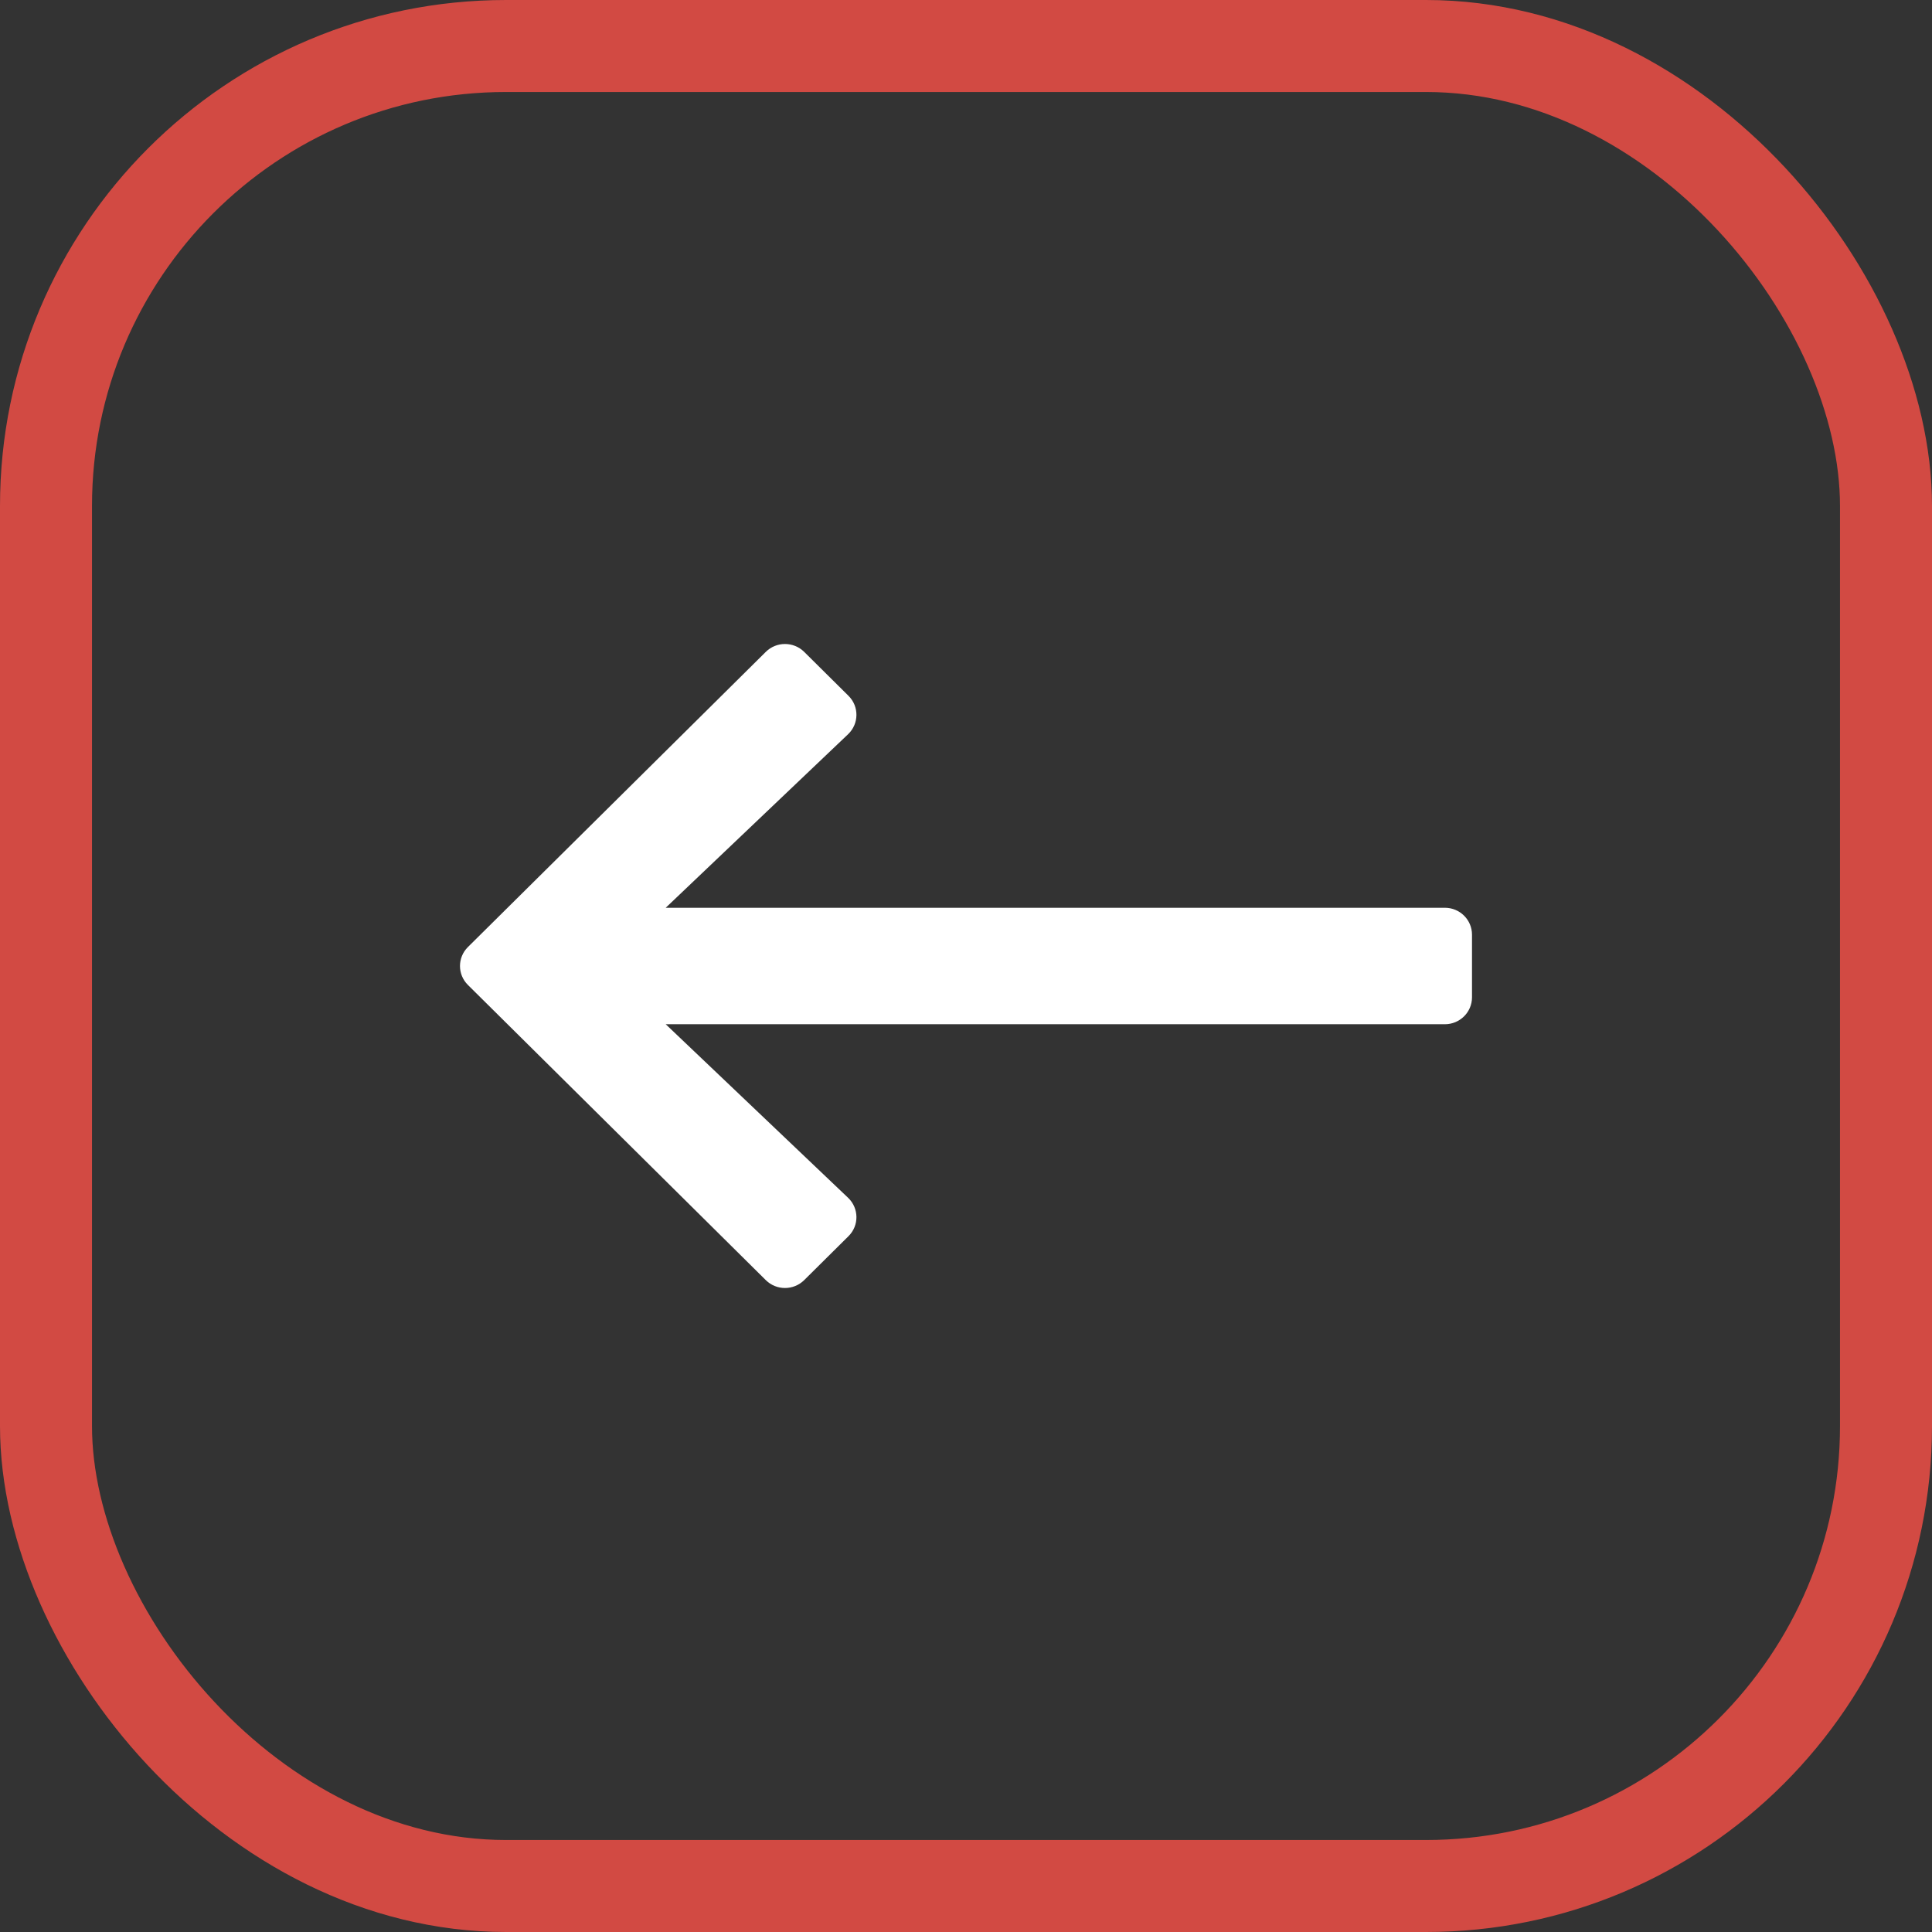 <svg width="42" height="42" viewBox="0 0 42 42" fill="none" xmlns="http://www.w3.org/2000/svg">
<rect x="0" y="0" width="42" height="42" fill="#333333" stroke="none"/>
<rect x="1" y="1" width="40" height="40" rx="10" stroke="#D24A43" stroke-width="2"/>
<path d="M17.482 27.829L18.446 26.873C18.679 26.642 18.675 26.266 18.437 26.039L14.472 22.266H31.41C31.736 22.266 32 22.004 32 21.681V20.319C32 19.996 31.736 19.734 31.41 19.734H14.472L18.437 15.961C18.675 15.734 18.679 15.358 18.446 15.127L17.482 14.171C17.251 13.943 16.878 13.943 16.648 14.171L10.173 20.587C9.942 20.815 9.942 21.185 10.173 21.413L16.648 27.829C16.878 28.057 17.251 28.057 17.482 27.829Z" fill="white"/>
</svg>
